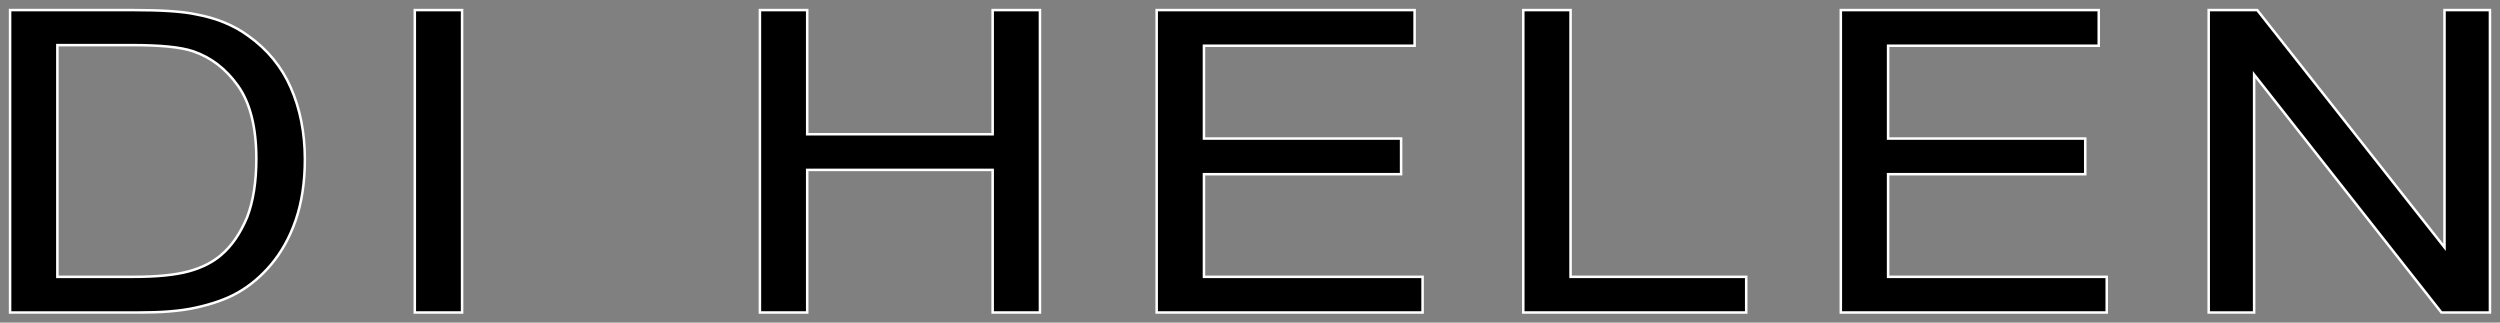 <?xml version="1.0" encoding="UTF-8"?> <svg xmlns="http://www.w3.org/2000/svg" width="248" height="32" viewBox="0 0 248 32" fill="none"><rect x="0" y="0" width="248" height="32" fill="#808080" stroke="none"/><path d="M1 31V1H13.184C15.926 1 18.058 1.122 19.459 1.427C21.47 1.793 23.236 2.524 24.637 3.561C26.526 4.902 27.927 6.61 28.841 8.683C29.755 10.756 30.242 13.134 30.242 15.817C30.242 18.073 29.938 20.085 29.328 21.854C28.719 23.622 27.866 25.085 26.892 26.244C25.917 27.402 24.82 28.317 23.663 28.988C22.505 29.659 21.104 30.146 19.459 30.512C17.814 30.878 15.926 31 13.793 31H1ZM5.691 27.463H13.245C15.56 27.463 17.388 27.28 18.728 26.915C20.068 26.549 21.104 26 21.896 25.329C22.993 24.415 23.846 23.134 24.516 21.549C25.125 19.963 25.429 18.012 25.429 15.756C25.429 12.646 24.82 10.207 23.602 8.5C22.383 6.793 20.921 5.695 19.154 5.085C17.875 4.659 15.865 4.476 13.123 4.476H5.691V27.463Z" fill="black" stroke="white" stroke-width="0.25" stroke-miterlimit="10"></path><path d="M41.148 31V1H45.839V31H41.148Z" fill="black" stroke="white" stroke-width="0.25" stroke-miterlimit="10"></path><path d="M75.383 31V1H80.074V13.317H98.472V1H103.163V31H98.472V16.854H80.074V31H75.383Z" fill="black" stroke="white" stroke-width="0.25" stroke-miterlimit="10"></path><path d="M114.742 31V1H140.329V4.537H119.433V13.744H138.989V17.28H119.433V27.463H141.121V31H114.742Z" fill="black" stroke="white" stroke-width="0.25" stroke-miterlimit="10"></path><path d="M151.109 31V1H155.8V27.463H173.224V31H151.109Z" fill="black" stroke="white" stroke-width="0.25" stroke-miterlimit="10"></path><path d="M182.609 31V1H208.196V4.537H187.3V13.744H206.856V17.28H187.3V27.463H208.988V31H182.609Z" fill="black" stroke="white" stroke-width="0.25" stroke-miterlimit="10"></path><path d="M219.102 31V1H223.914L242.495 24.537V1H247.003V31H242.191L223.61 7.402V31H219.102Z" fill="black" stroke="white" stroke-width="0.25" stroke-miterlimit="10"></path></svg> 